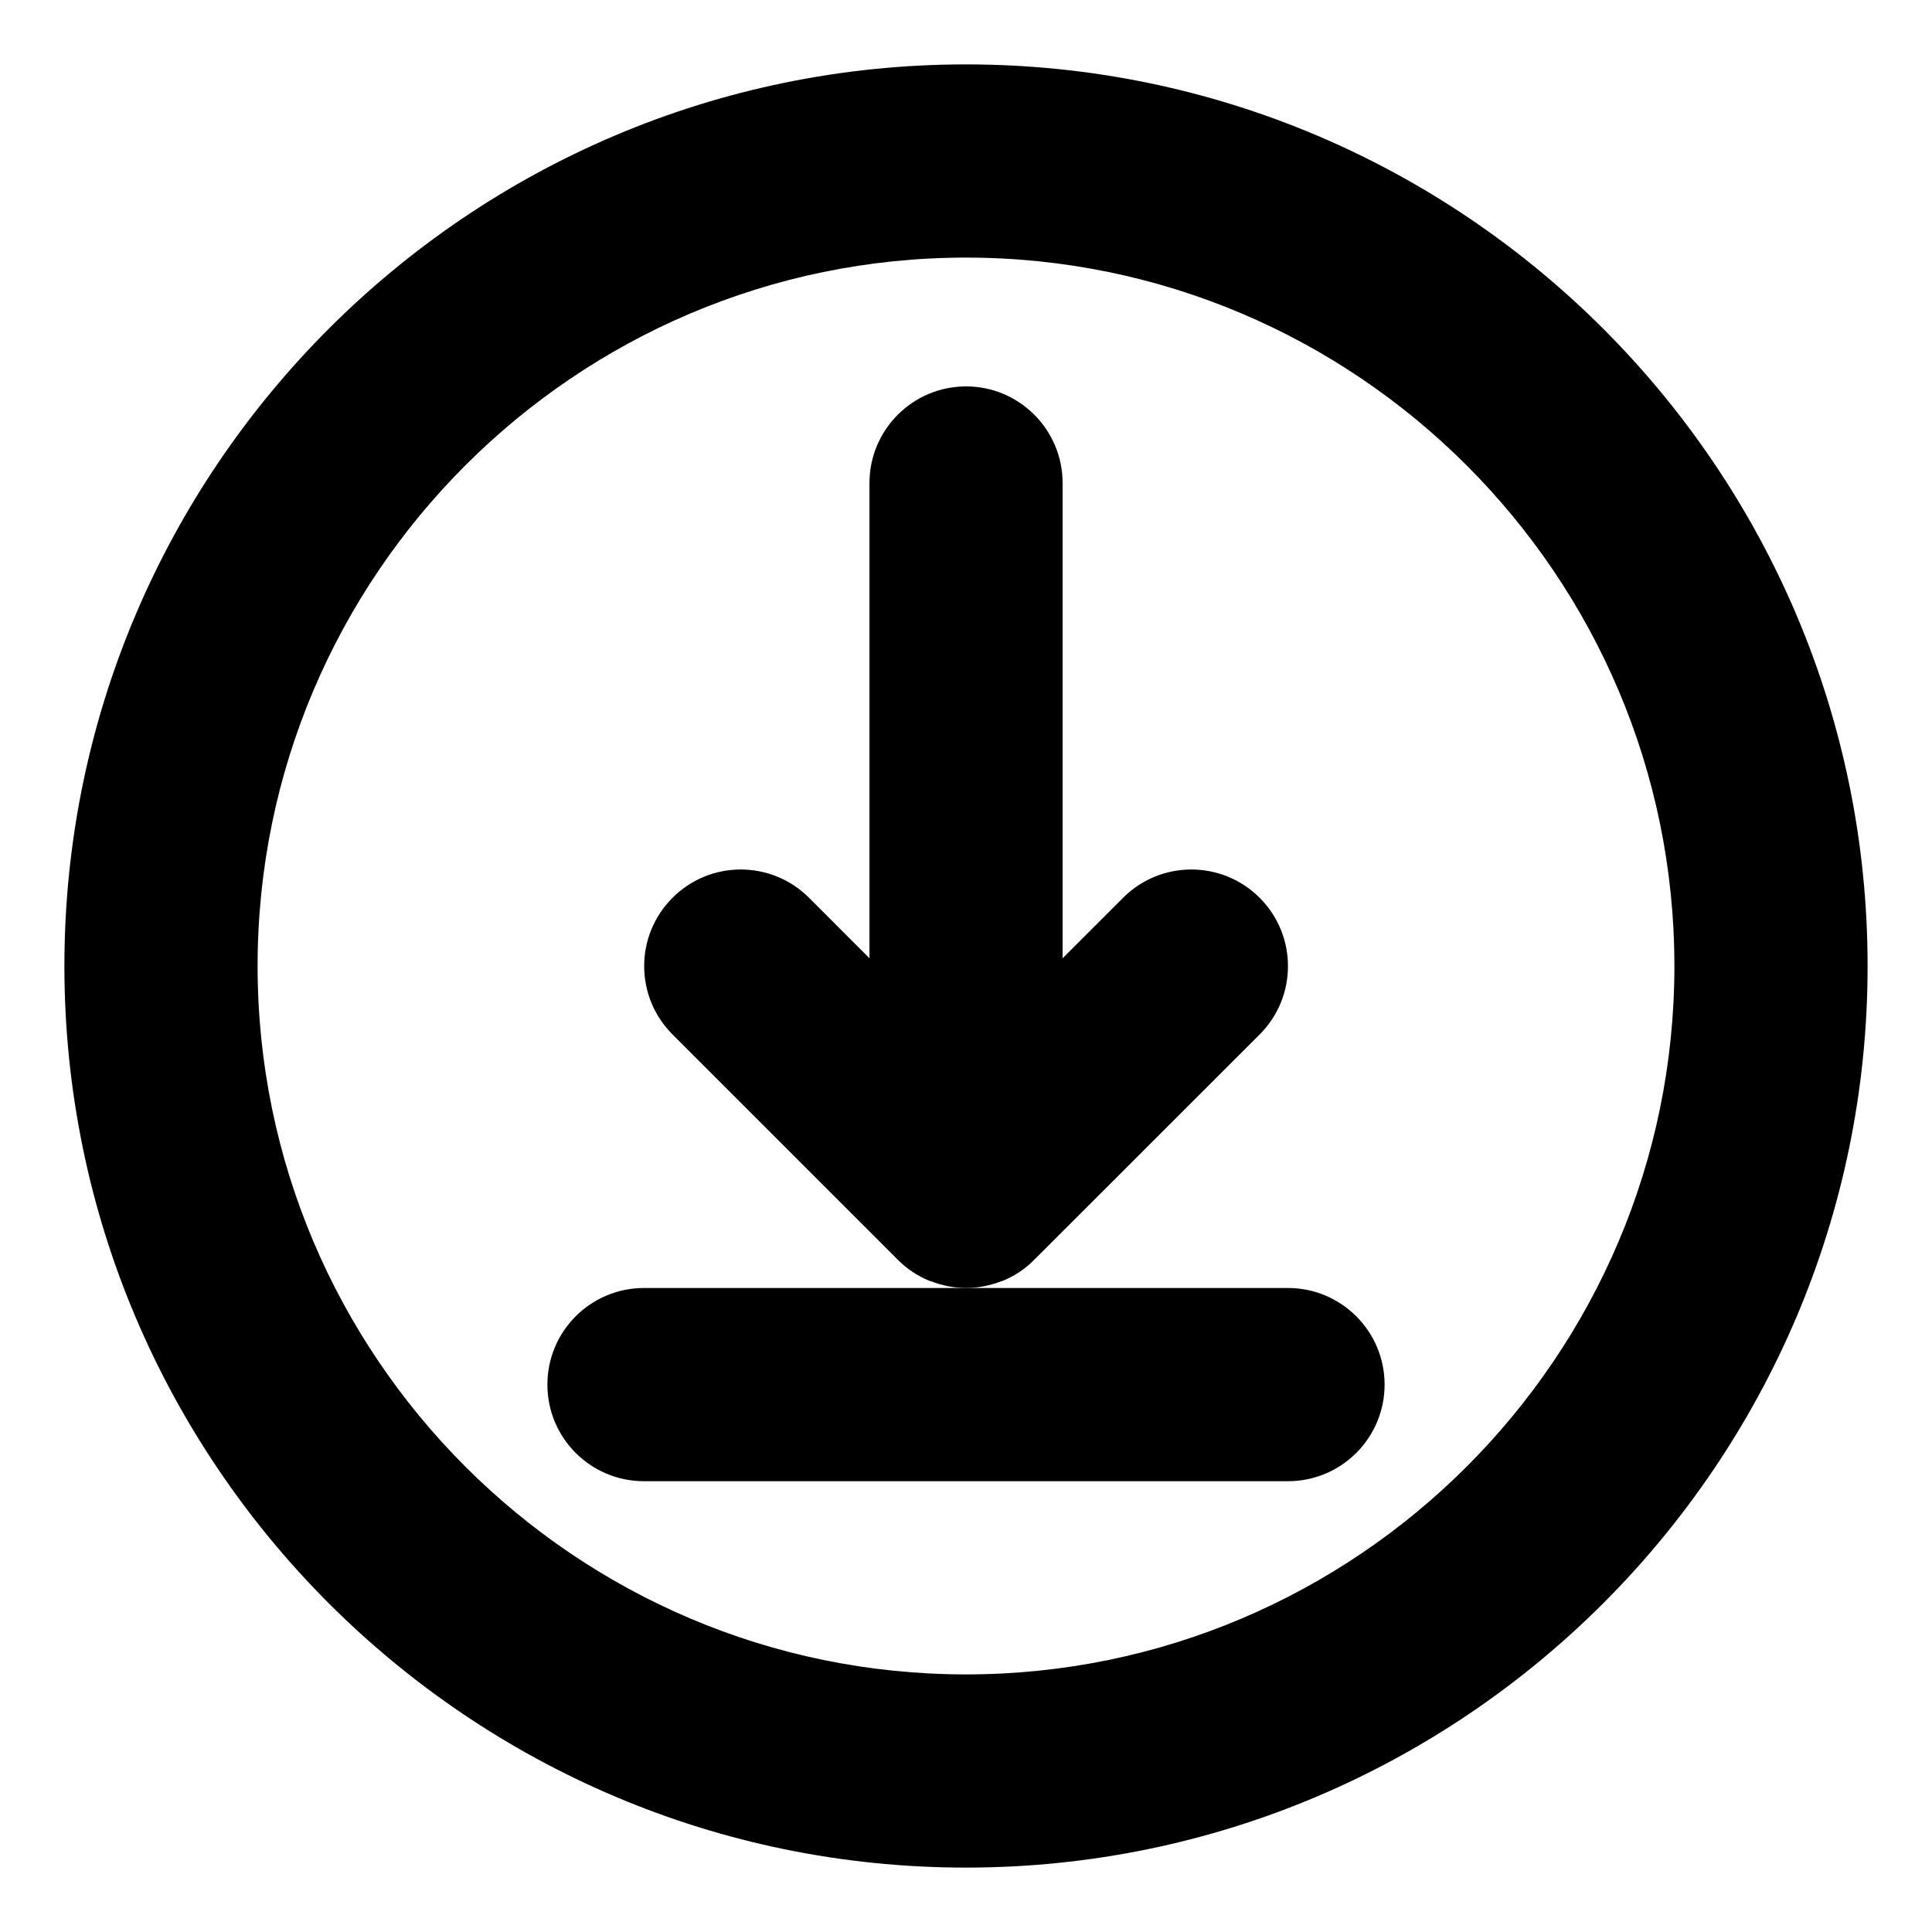 <?xml version="1.0" encoding="utf-8"?>
<!-- Generator: Adobe Illustrator 14.0.0, SVG Export Plug-In . SVG Version: 6.00 Build 43363)  -->
<!DOCTYPE svg PUBLIC "-//W3C//DTD SVG 1.1//EN" "http://www.w3.org/Graphics/SVG/1.1/DTD/svg11.dtd">
<svg version="1.1" id="Calque_1" xmlns="http://www.w3.org/2000/svg" xmlns:xlink="http://www.w3.org/1999/xlink" x="0px" y="0px"
	 width="30px" height="30px" viewBox="0 0 30 30" enable-background="new 0 0 30 30" xml:space="preserve">
<g>
	<path d="M15.57,19.889c0.186-0.076,0.354-0.188,0.49-0.328l3.5-3.498c0.586-0.585,0.586-1.536,0-2.122s-1.535-0.586-2.121,0
		L16.5,14.88V7.5c0-0.827-0.672-1.5-1.499-1.5c-0.828,0-1.5,0.673-1.5,1.5v7.38l-0.938-0.939c-0.586-0.586-1.536-0.586-2.12,0
		c-0.587,0.586-0.587,1.535,0,2.122l3.5,3.5c0.139,0.14,0.305,0.25,0.489,0.326c0.008,0.002,0.017,0.004,0.023,0.006
		C14.625,19.96,14.809,20,15.002,20s0.377-0.04,0.547-0.105C15.555,19.893,15.562,19.891,15.57,19.889z"/>
	<path d="M20,20h-5h-5c-0.83,0-1.5,0.673-1.5,1.5c0,0.828,0.67,1.5,1.5,1.5h10c0.828,0,1.5-0.672,1.5-1.5
		C21.5,20.673,20.828,20,20,20z"/>
	<path d="M15,1C7.279,1,1,7.28,1,15c0,7.721,6.279,14,14,14s14-6.279,14-14C29,7.28,22.721,1,15,1z M15,26C8.936,26,4,21.064,4,15
		C4,8.936,8.936,4,15,4c6.063,0,11,4.936,11,11C26,21.064,21.064,26,15,26z"/>
</g>
</svg>
